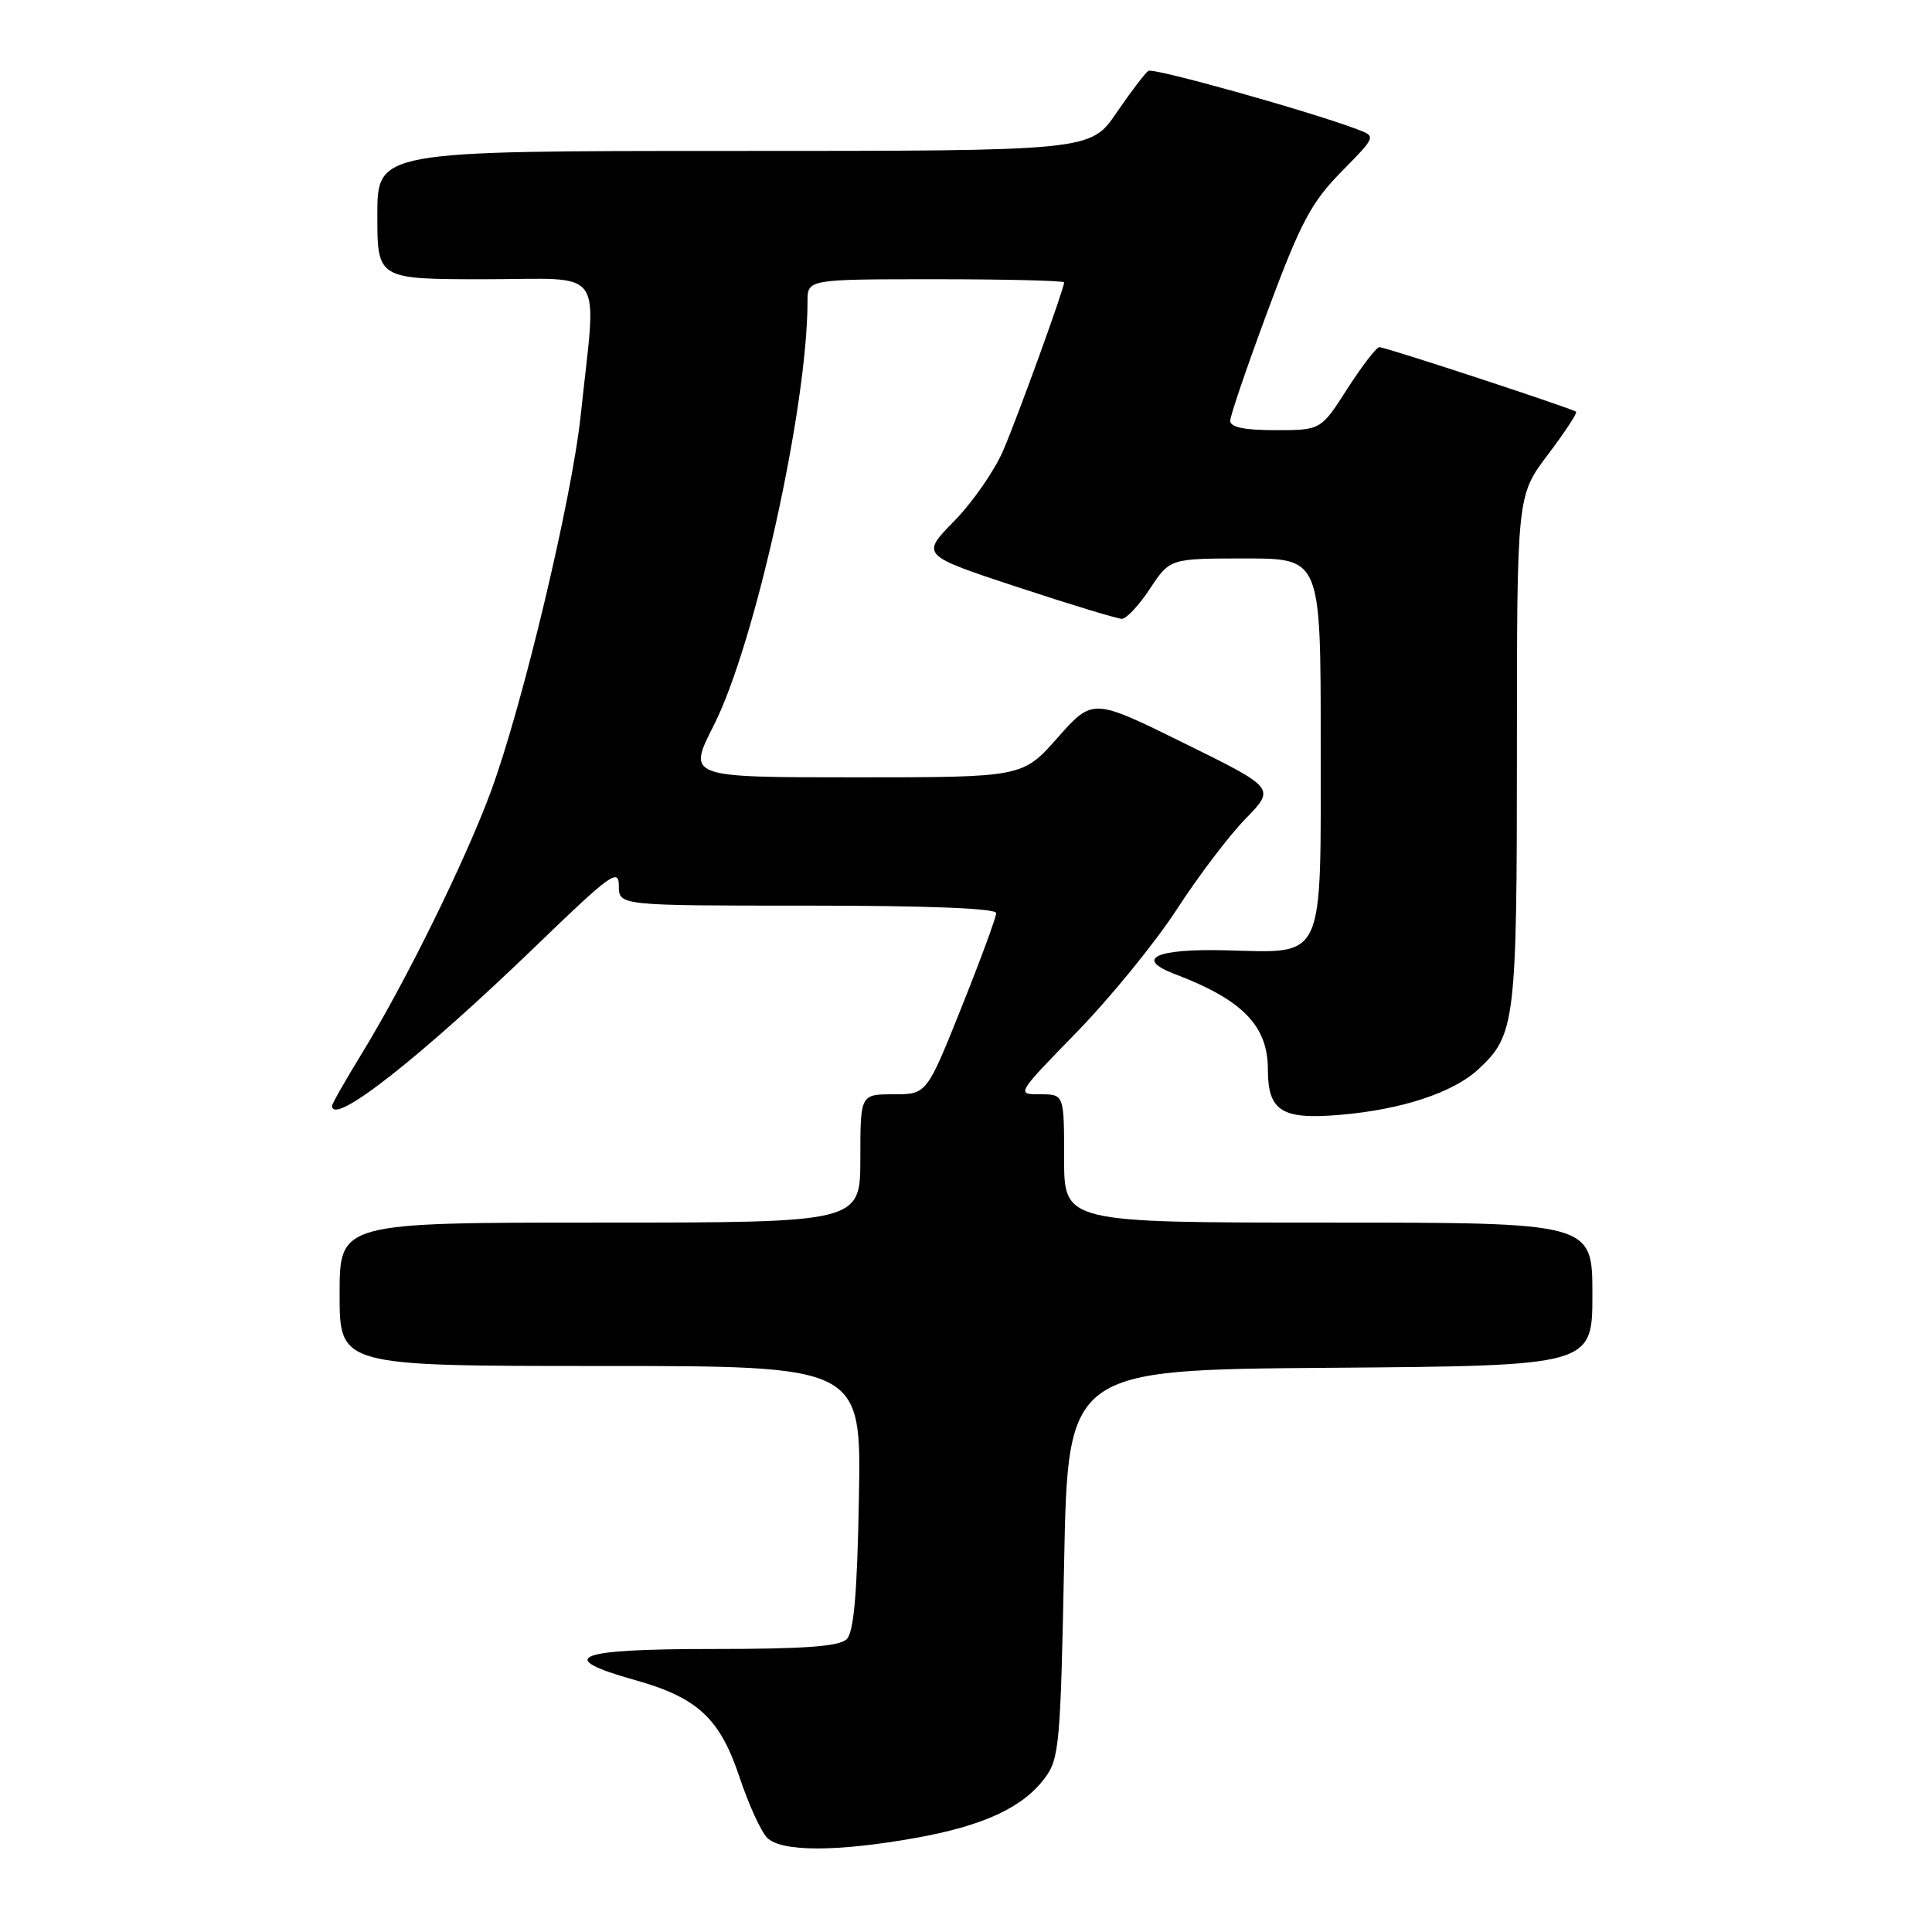 <?xml version="1.0" encoding="UTF-8" standalone="no"?>
<!DOCTYPE svg PUBLIC "-//W3C//DTD SVG 1.1//EN" "http://www.w3.org/Graphics/SVG/1.1/DTD/svg11.dtd" >
<svg xmlns="http://www.w3.org/2000/svg" xmlns:xlink="http://www.w3.org/1999/xlink" version="1.1" viewBox="0 0 256 256">
 <g >
 <path fill="currentColor"
d=" M 121.29 243.54 C 130.28 241.94 135.53 239.51 138.44 235.61 C 140.36 233.05 140.53 231.11 141.00 207.18 C 141.50 181.50 141.50 181.50 176.25 181.24 C 211.00 180.97 211.00 180.97 211.00 171.49 C 211.00 162.00 211.00 162.00 176.00 162.00 C 141.00 162.00 141.00 162.00 141.00 153.50 C 141.00 145.00 141.00 145.00 137.82 145.00 C 134.65 145.00 134.65 145.00 142.69 136.75 C 147.11 132.21 153.07 124.90 155.93 120.50 C 158.78 116.10 162.89 110.68 165.06 108.47 C 168.99 104.43 168.99 104.43 156.89 98.47 C 144.79 92.50 144.79 92.50 140.14 97.75 C 135.50 103.00 135.50 103.00 113.29 103.00 C 91.08 103.00 91.08 103.00 94.58 96.11 C 100.03 85.38 107.00 53.87 107.00 39.95 C 107.00 37.00 107.00 37.00 124.00 37.00 C 133.35 37.00 141.00 37.19 141.00 37.42 C 141.00 38.25 134.97 54.91 132.95 59.65 C 131.81 62.32 128.89 66.54 126.45 69.03 C 122.01 73.56 122.01 73.56 134.79 77.78 C 141.83 80.10 148.07 82.00 148.66 82.00 C 149.25 82.00 150.93 80.20 152.38 78.00 C 155.03 74.00 155.03 74.00 165.01 74.00 C 175.00 74.00 175.00 74.00 175.00 98.35 C 175.00 127.80 175.71 126.24 162.40 125.92 C 153.14 125.69 150.30 127.02 155.65 129.06 C 164.65 132.48 168.00 135.91 168.00 141.71 C 168.00 147.24 169.84 148.39 177.60 147.72 C 185.75 147.02 192.51 144.79 195.85 141.72 C 200.79 137.17 201.00 135.47 201.00 99.37 C 201.00 65.68 201.00 65.68 205.09 60.26 C 207.34 57.28 209.03 54.72 208.84 54.56 C 208.32 54.12 183.60 46.00 182.78 46.00 C 182.38 46.00 180.48 48.48 178.54 51.50 C 175.02 57.00 175.02 57.00 169.01 57.00 C 164.86 57.00 163.00 56.61 163.01 55.75 C 163.02 55.06 165.29 48.42 168.05 41.00 C 172.35 29.46 173.75 26.82 177.71 22.79 C 182.34 18.08 182.34 18.08 179.91 17.16 C 173.65 14.78 152.88 8.96 152.18 9.39 C 151.75 9.65 149.85 12.15 147.95 14.93 C 144.50 20.00 144.50 20.00 97.25 20.00 C 50.00 20.00 50.00 20.00 50.00 28.50 C 50.00 37.00 50.00 37.00 64.28 37.00 C 80.52 37.00 79.07 34.93 76.95 55.00 C 75.78 66.08 69.24 93.49 65.05 104.86 C 61.68 114.00 53.77 130.08 48.00 139.50 C 45.80 143.10 44.00 146.25 44.00 146.52 C 44.00 149.33 55.70 140.14 71.25 125.12 C 80.89 115.81 82.00 115.01 82.00 117.37 C 82.00 120.00 82.00 120.00 107.00 120.00 C 122.92 120.00 132.00 120.36 132.00 120.99 C 132.00 121.54 129.93 127.17 127.40 133.49 C 122.79 145.00 122.79 145.00 118.40 145.00 C 114.00 145.00 114.00 145.00 114.00 153.50 C 114.00 162.00 114.00 162.00 79.50 162.00 C 45.00 162.00 45.00 162.00 45.00 171.50 C 45.00 181.00 45.00 181.00 79.56 181.00 C 114.13 181.00 114.13 181.00 113.81 198.45 C 113.59 211.14 113.14 216.26 112.19 217.20 C 111.23 218.16 106.58 218.50 94.44 218.50 C 76.18 218.49 73.40 219.61 84.12 222.61 C 92.46 224.95 95.40 227.69 98.01 235.54 C 99.20 239.11 100.84 242.70 101.66 243.52 C 103.53 245.39 110.87 245.40 121.29 243.54 Z "/>
</g>
</svg>